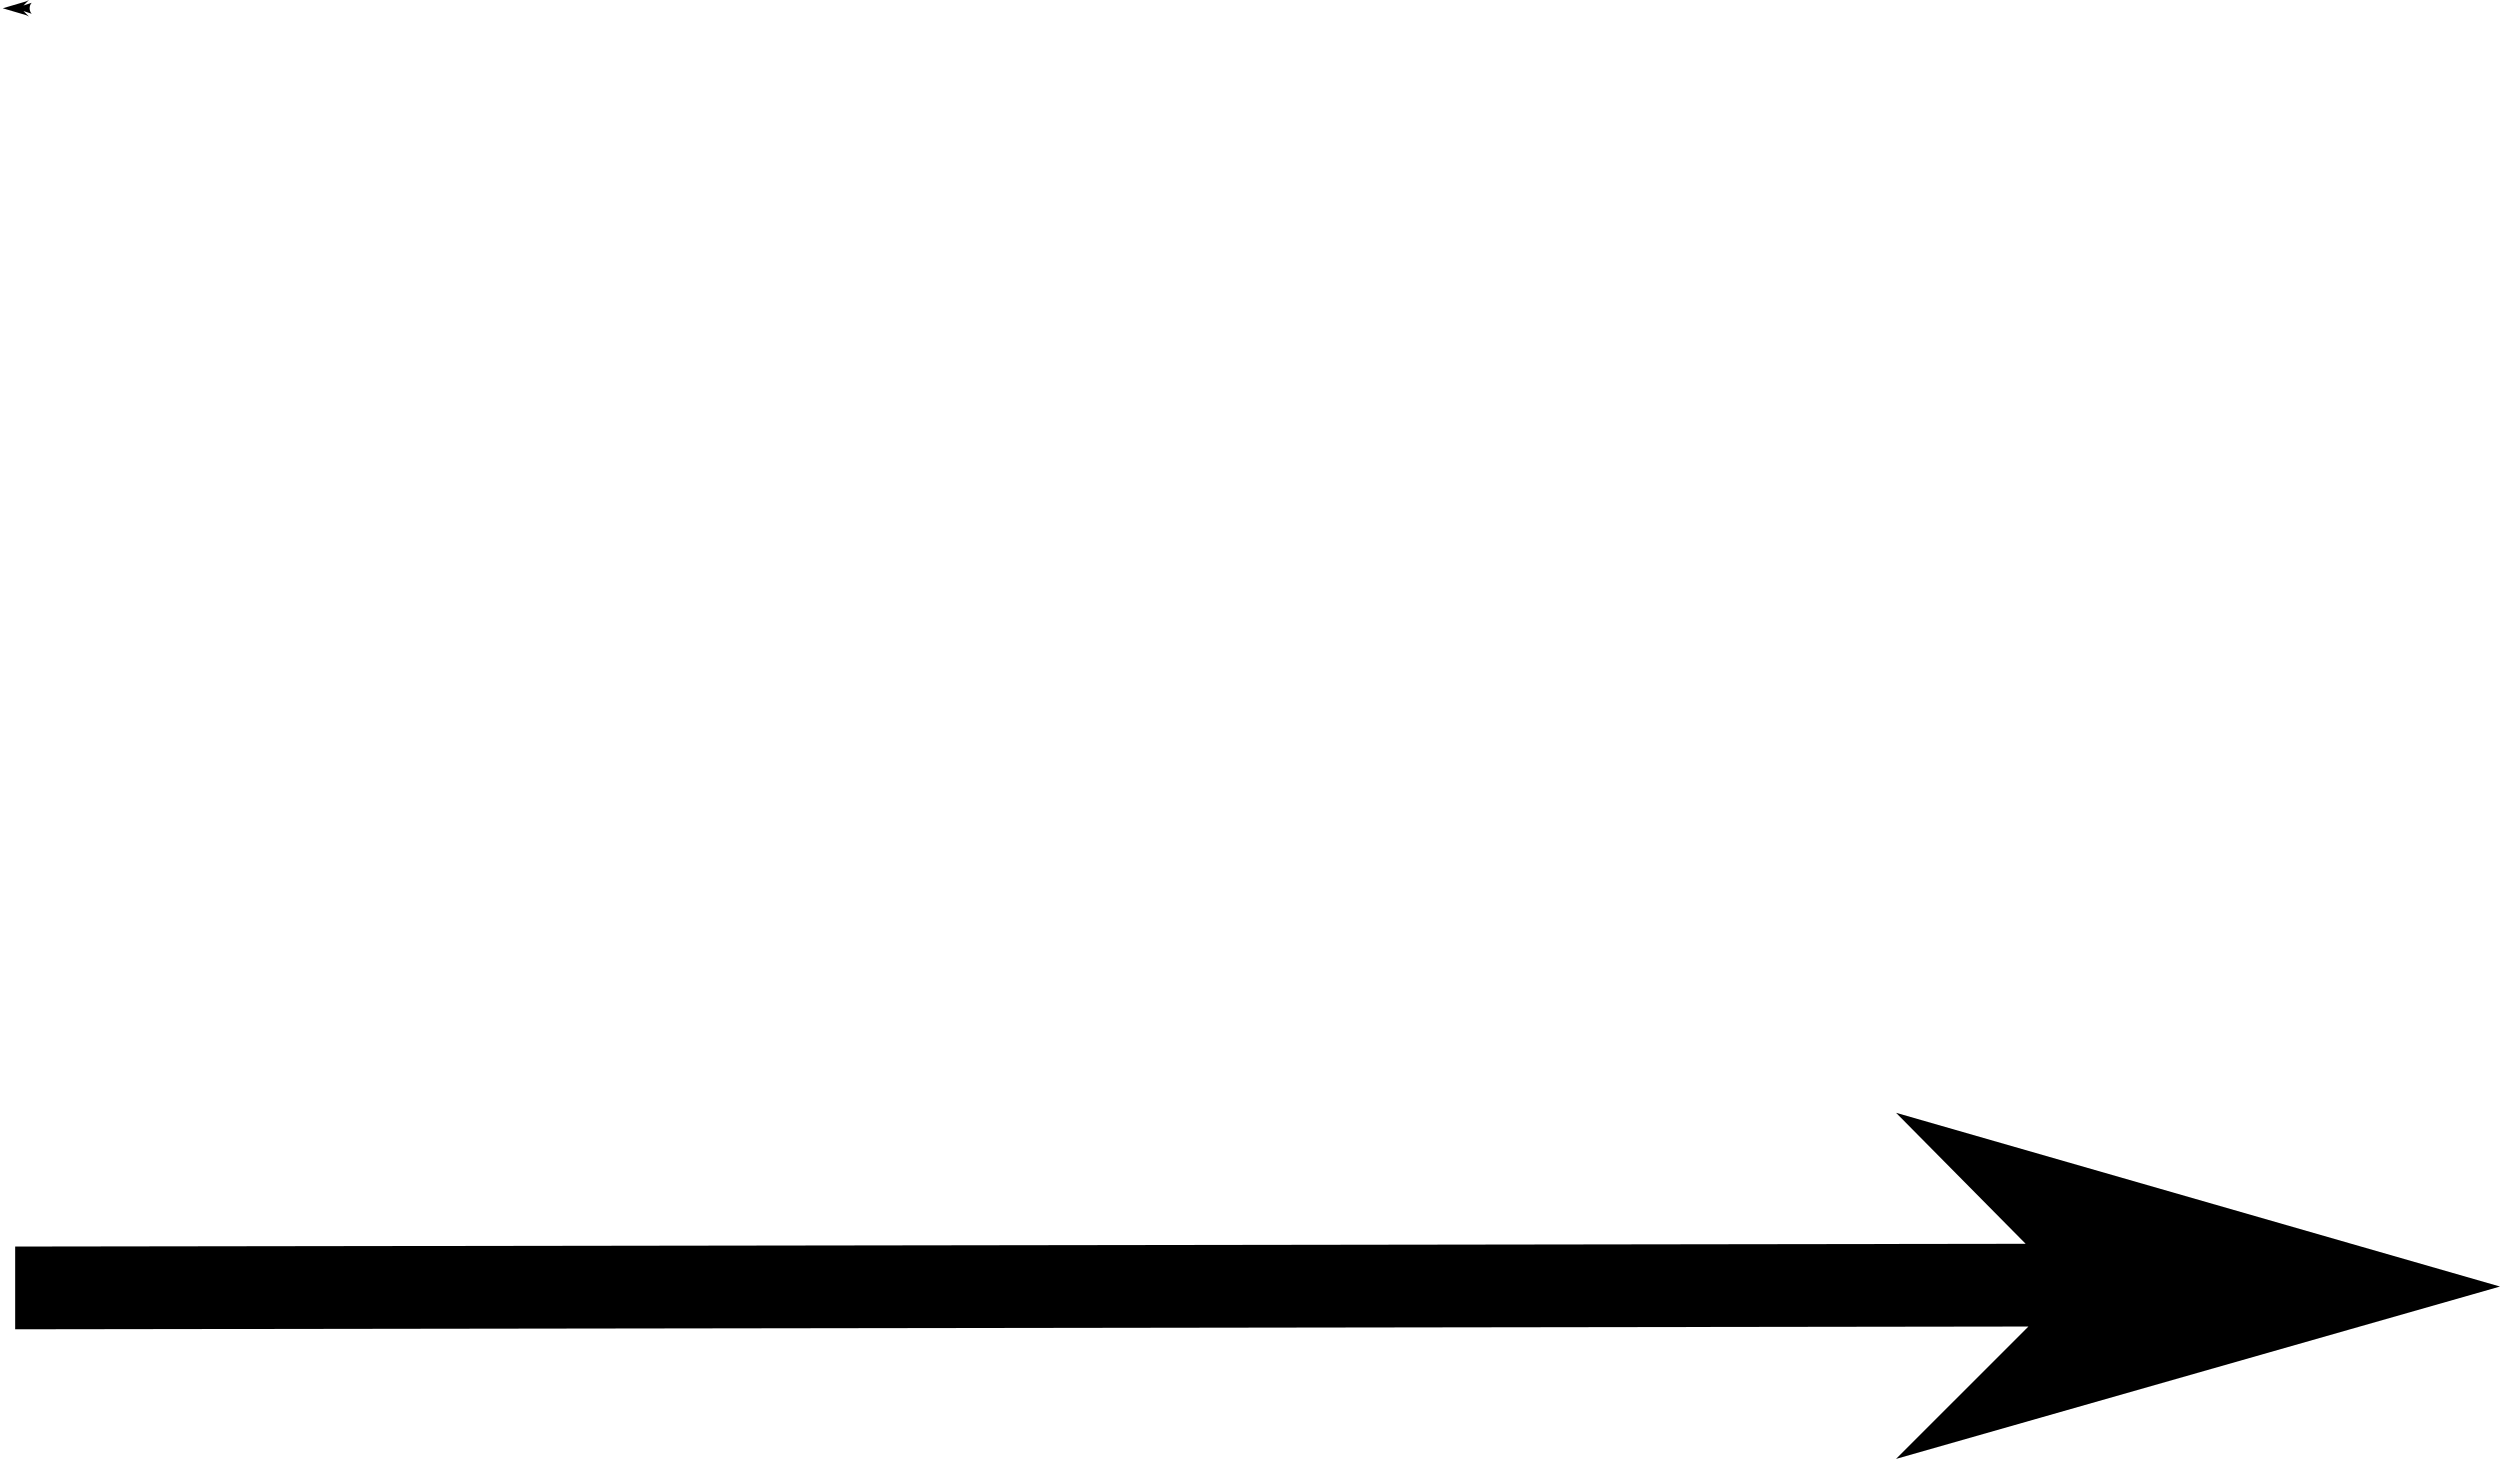 <?xml version='1.0' encoding ='utf-8' standalone='yes'?>
<svg width='18.13' height='10.58' xmlns='http://www.w3.org/2000/svg' xmlns:xlink='http://www.w3.org/1999/xlink' xmlns:inkscape='http://www.inkscape.org/namespaces/inkscape'>
<path style='fill:#000000; stroke:none' d=' M 0.21 0  L 0.19 0.01  L 0.02 0.06  L 0 0.06  L 0.02 0.06  L 0.19 0.11  L 0.21 0.12  L 0.2 0.11  L 0.17 0.08  L 0.17 0.08  L 0.23 0.1  L 0.23 0.1  C 0.21 0.08 0.21 0.04 0.23 0.02  L 0.23 0.02  L 0.17 0.04  L 0.17 0.04  L 0.17 0.04  L 0.17 0.04  L 0.2 0.01  L 0.21 0  Z  M 13.75 8.07  L 14.69 9.02  L 0.11 9.04  L 0.11 9.04  L 0.11 9.64  L 14.71 9.62  L 13.75 10.58  L 18.13 9.33  L 13.75 8.07  Z '/></svg>
